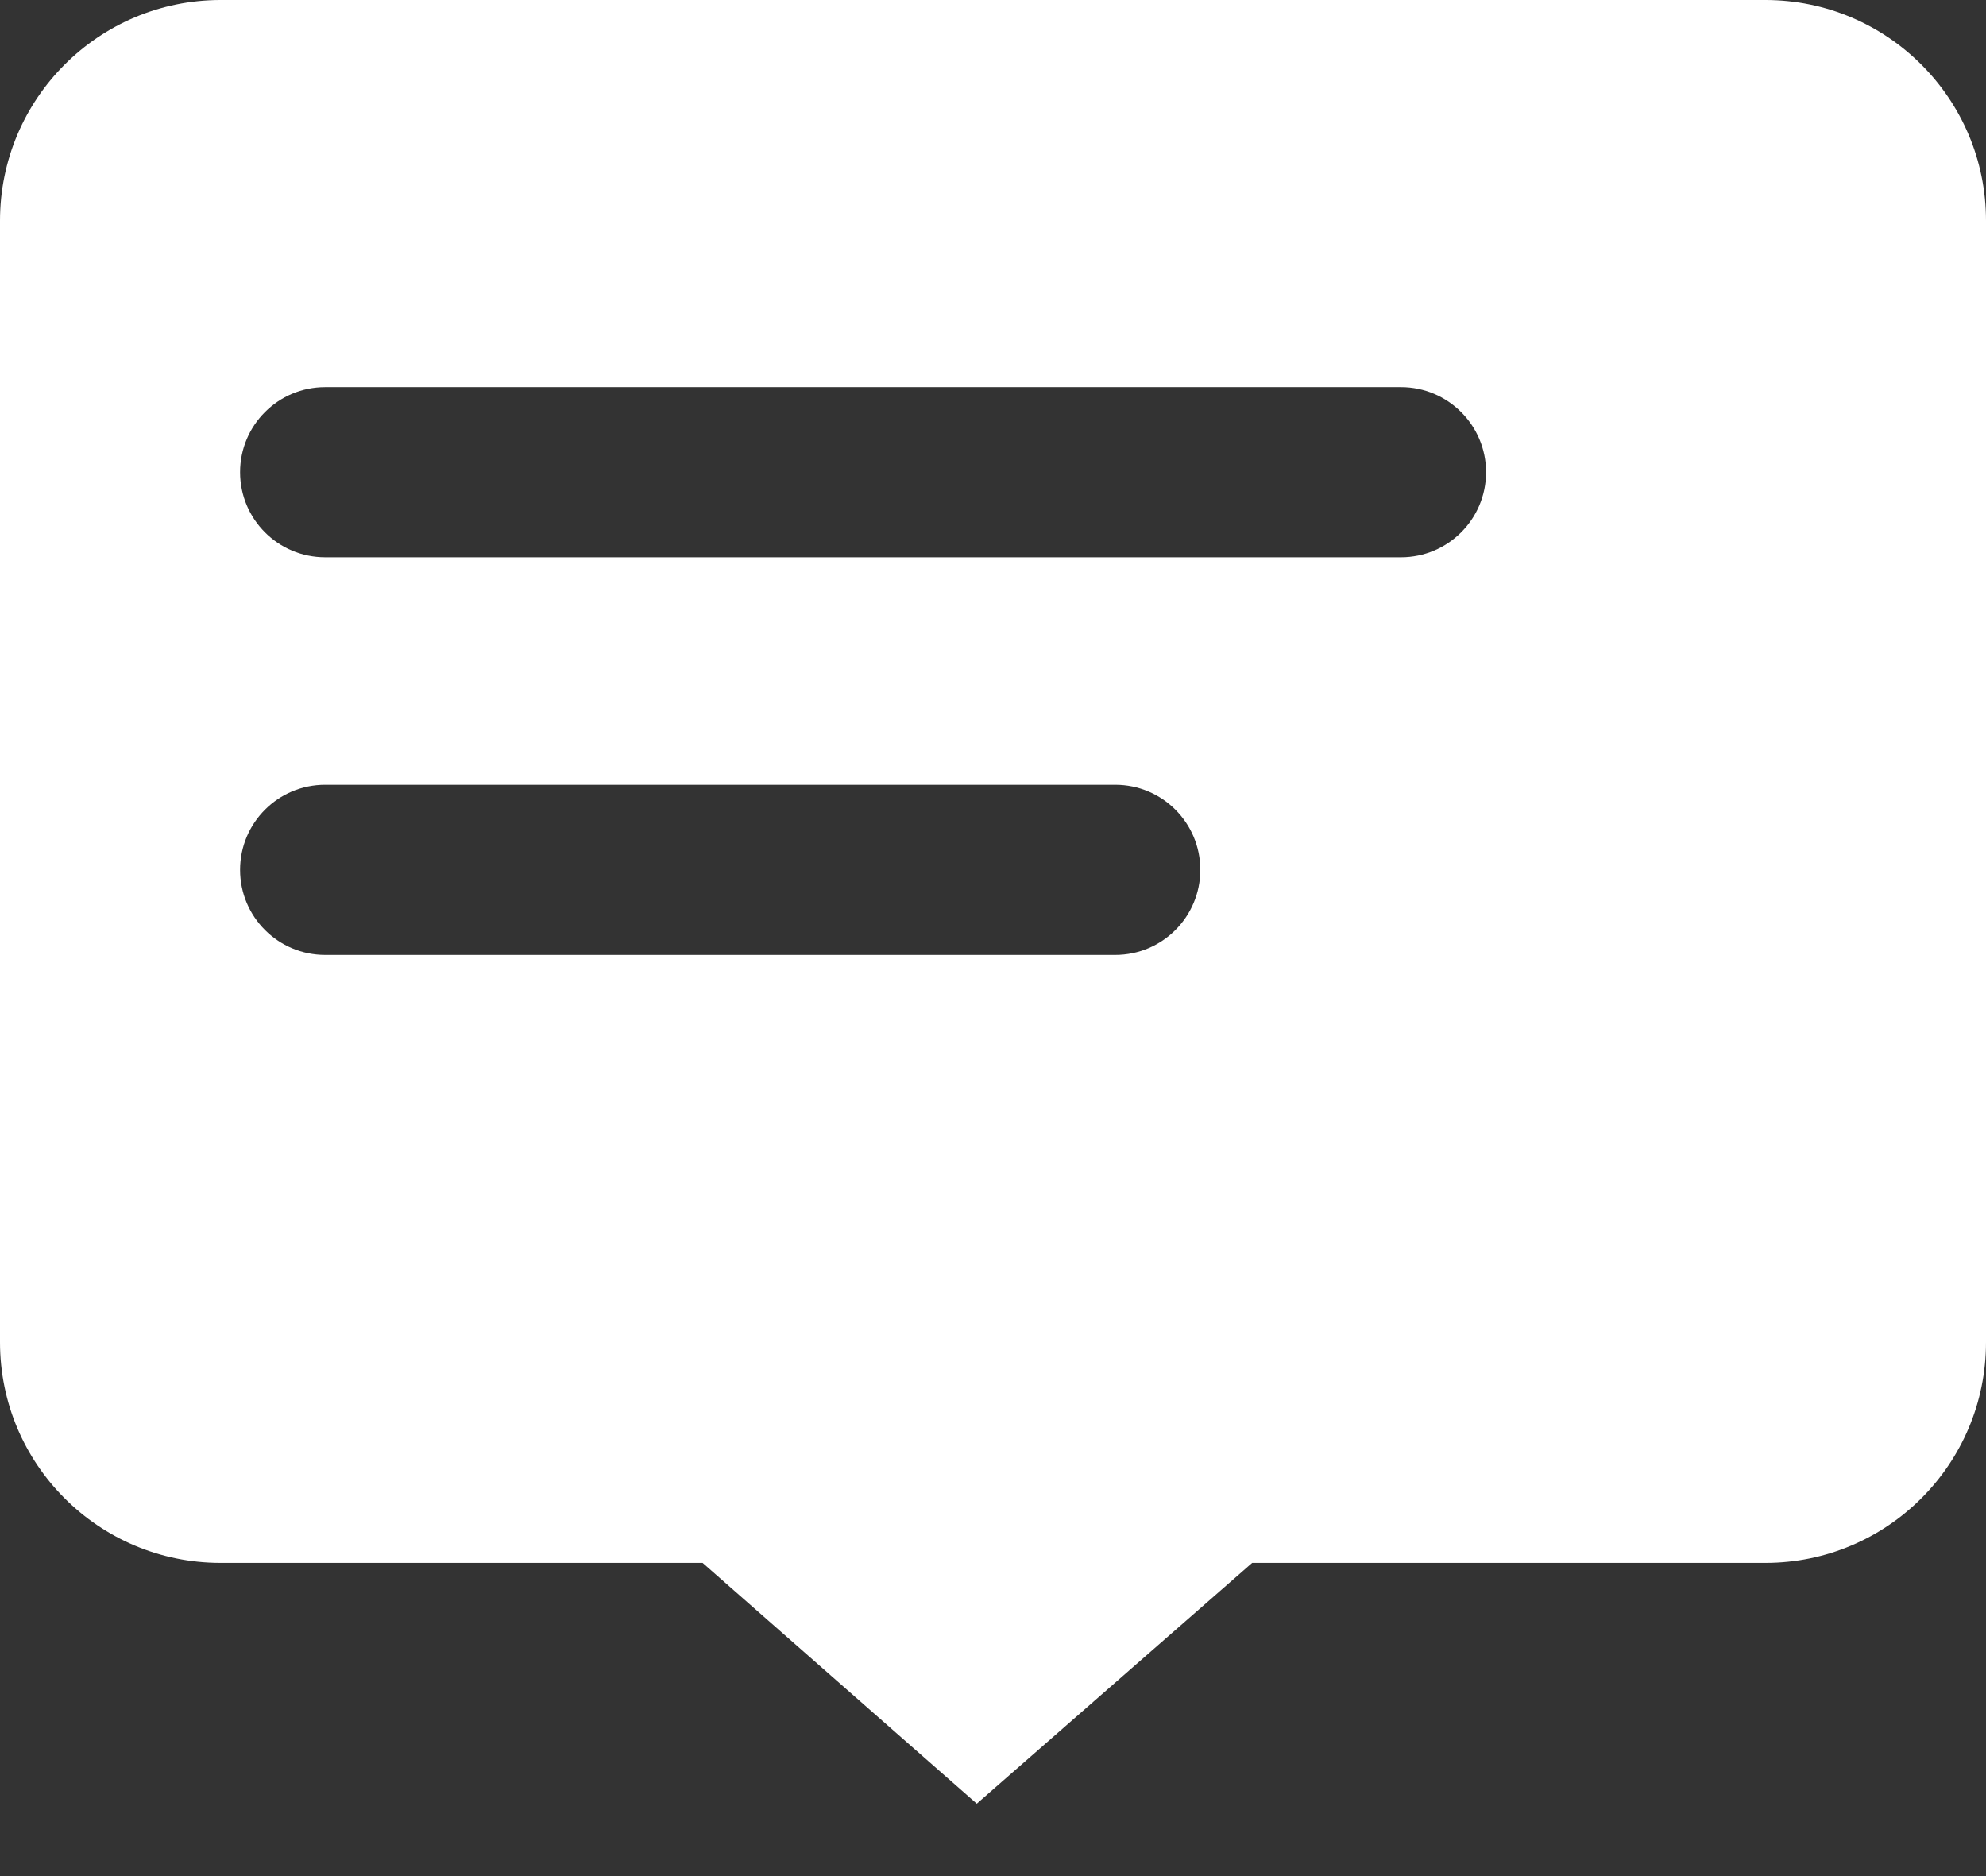 <?xml version="1.0" encoding="UTF-8"?>
<svg width="18px" height="17px" viewBox="0 0 18 17" version="1.1" xmlns="http://www.w3.org/2000/svg" xmlns:xlink="http://www.w3.org/1999/xlink">
    <rect x="0" y="0" width="18" height="17" fill="#333333" stroke="none"/>
    <!-- Generator: Sketch 49.3 (51167) - http://www.bohemiancoding.com/sketch -->
    <title>消息</title>
    <desc>Created with Sketch.</desc>
    <defs></defs>
    <g id="消息" stroke="none" stroke-width="1" fill="none" fill-rule="evenodd">
        <path d="M11.349,14.162 L8.853,16.344 L6.368,14.162 L2,14.162 C0.895,14.162 1.3527075e-16,13.267 0,12.162 L0,2 C-1.3527075e-16,0.895 0.895,2.02906125e-16 2,0 L16,-2.22044605e-16 C17.105,-4.2495073e-16 18,0.895 18,2 L18,12.162 C18,13.267 17.105,14.162 16,14.162 L11.349,14.162 Z M2.947,3.508 C2.521,3.508 2.176,3.853 2.176,4.279 C2.176,4.705 2.521,5.05 2.947,5.05 L12.698,5.05 C13.123,5.05 13.469,4.705 13.469,4.279 C13.469,3.853 13.123,3.508 12.698,3.508 L2.947,3.508 Z M2.947,7.111 C2.521,7.111 2.176,7.456 2.176,7.882 C2.176,8.308 2.521,8.653 2.947,8.653 L10.108,8.653 C10.534,8.653 10.879,8.308 10.879,7.882 C10.879,7.456 10.534,7.111 10.108,7.111 L2.947,7.111 Z" id="Combined-Shape" fill="#FFFFFF"></path>
    </g>
</svg>